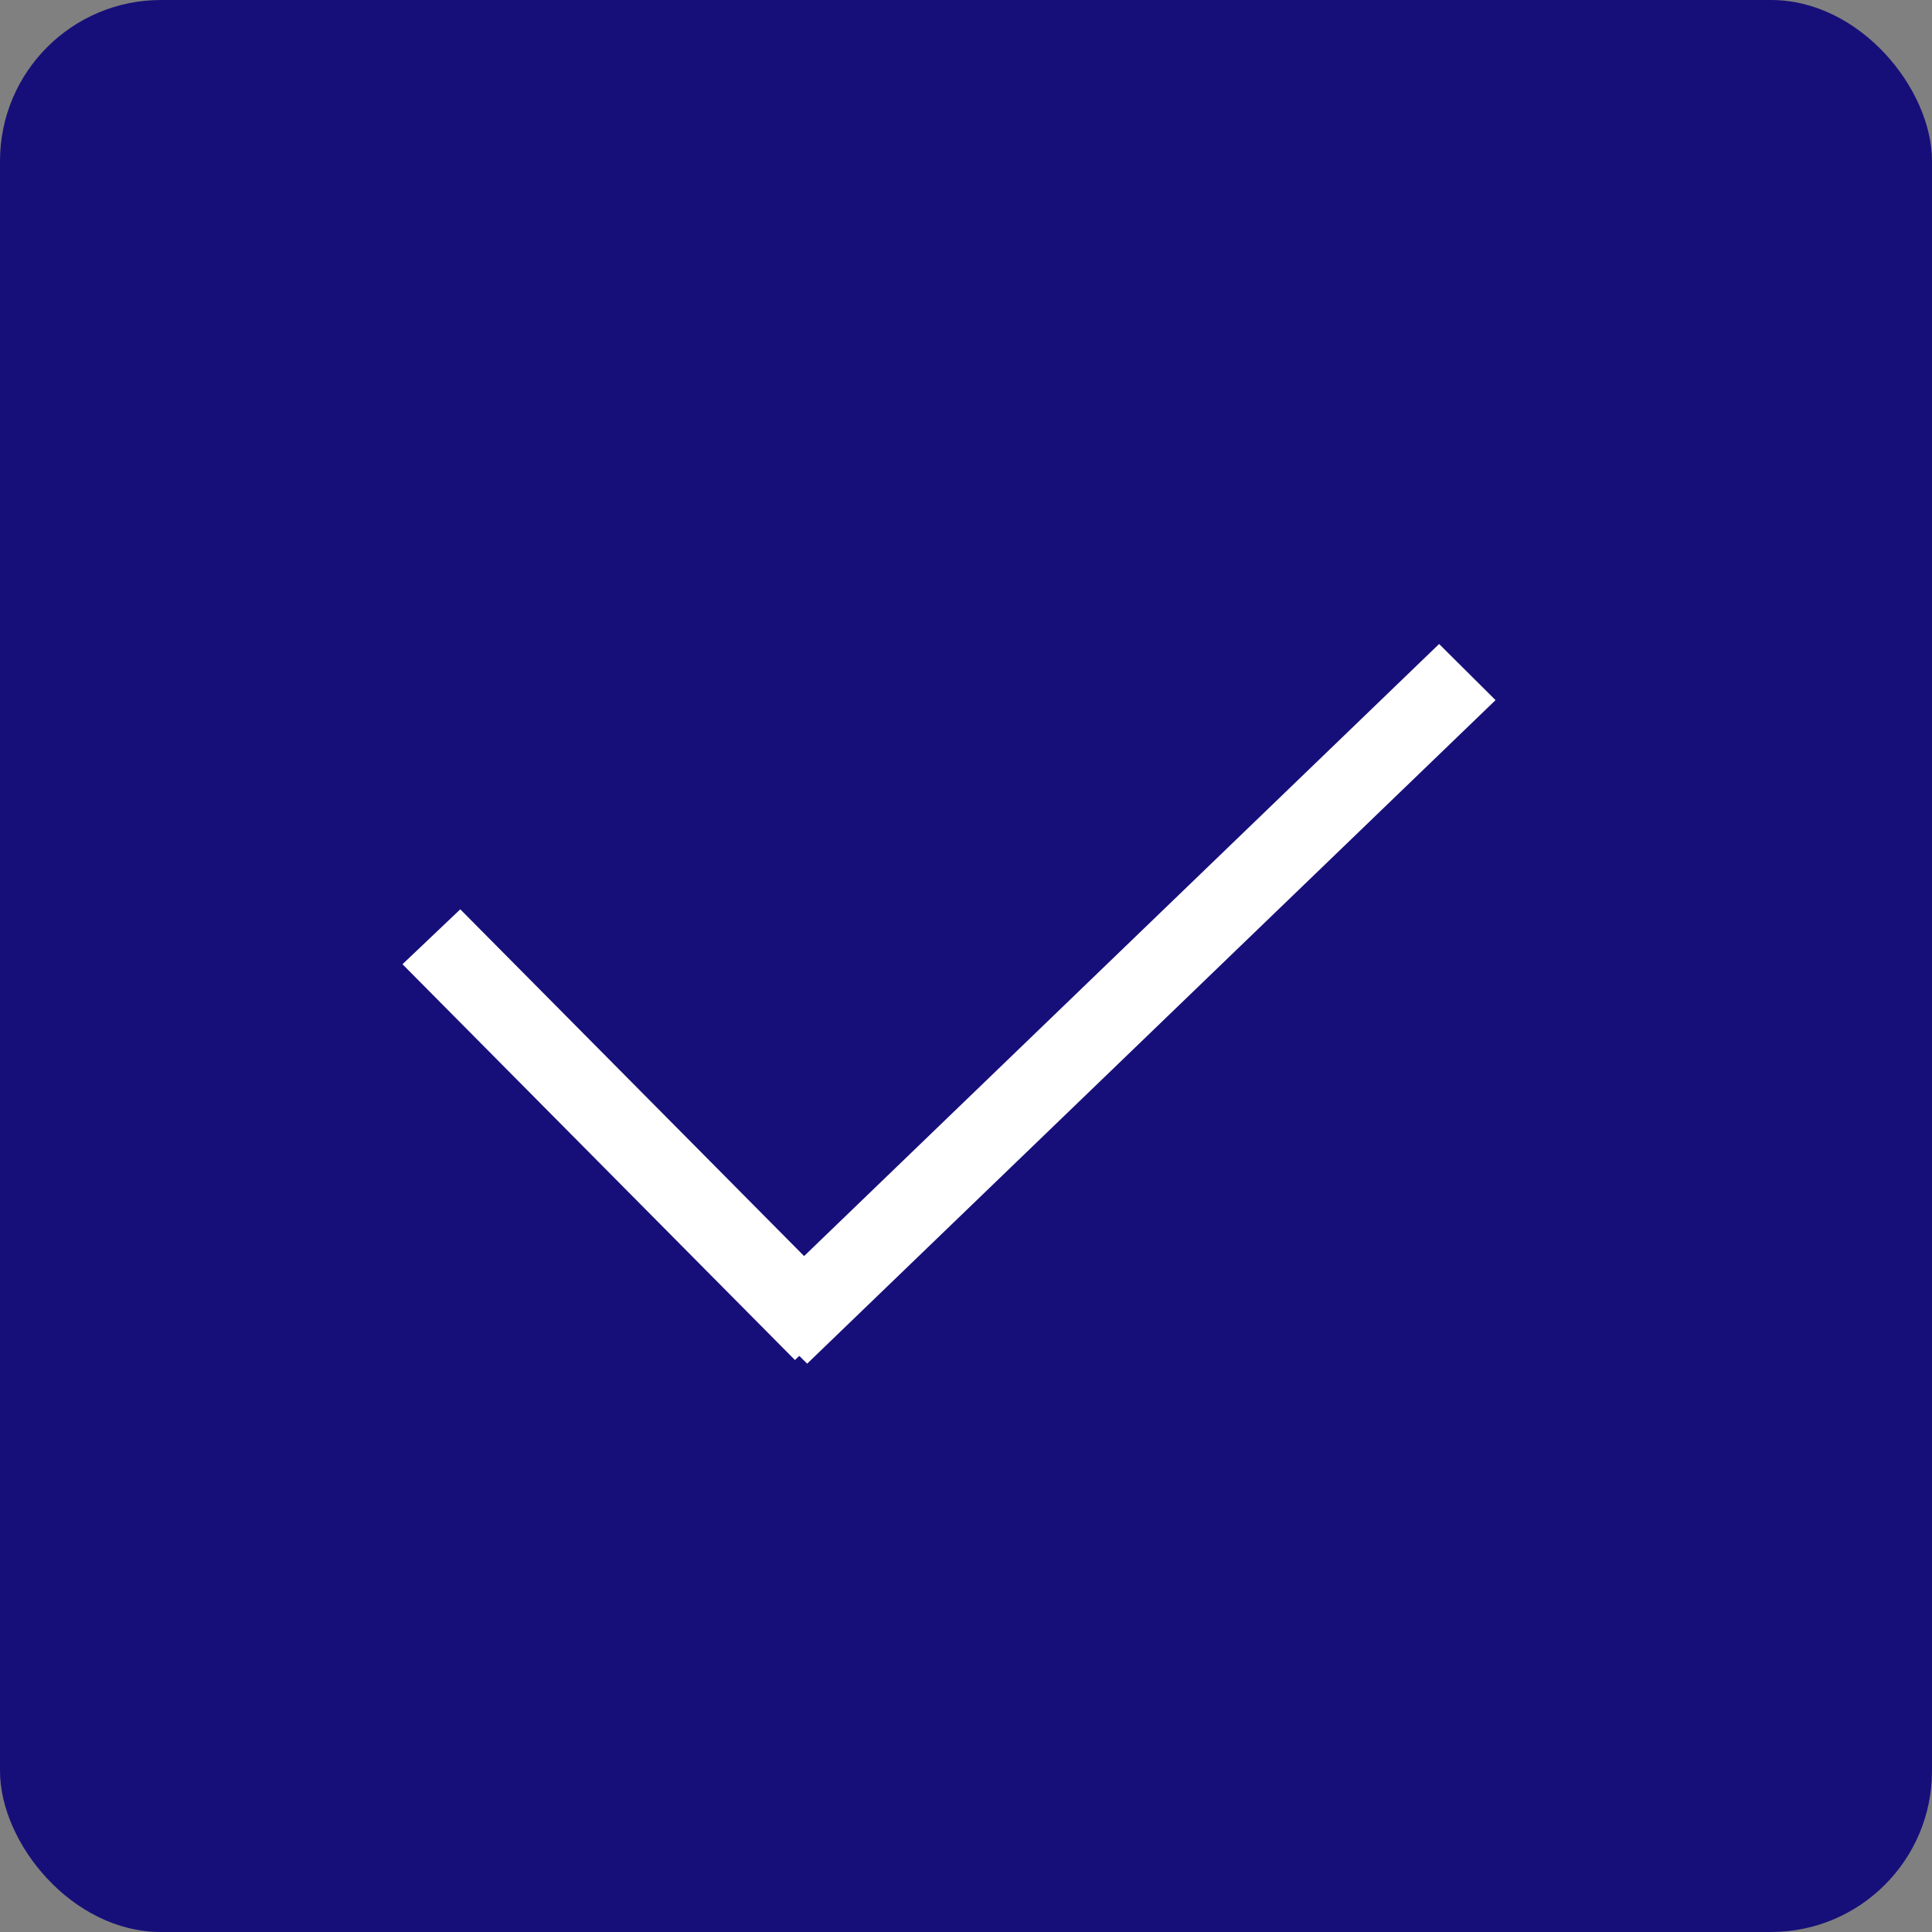 <svg width="24" height="24" viewBox="0 0 24 24" fill="none" xmlns="http://www.w3.org/2000/svg">
<rect x="0" y="0" width="24" height="24" fill="#808080" stroke="none"/>
<g id="&#236;&#178;&#180;&#237;&#129;&#172;&#235;&#176;&#149;&#236;&#138;&#164;">
<rect id="Rectangle 298" width="24" height="24" rx="2" fill="#170F79"/>
<g id="Group 47">
<rect id="Rectangle 68" width="0.989" height="11.877" transform="matrix(0.709 0.705 -0.72 0.694 17.877 8)" fill="white"/>
<rect id="Rectangle 69" width="0.99" height="6.925" transform="matrix(0.725 -0.689 0.704 0.71 5 11.978)" fill="white"/>
</g>
</g>
</svg>
